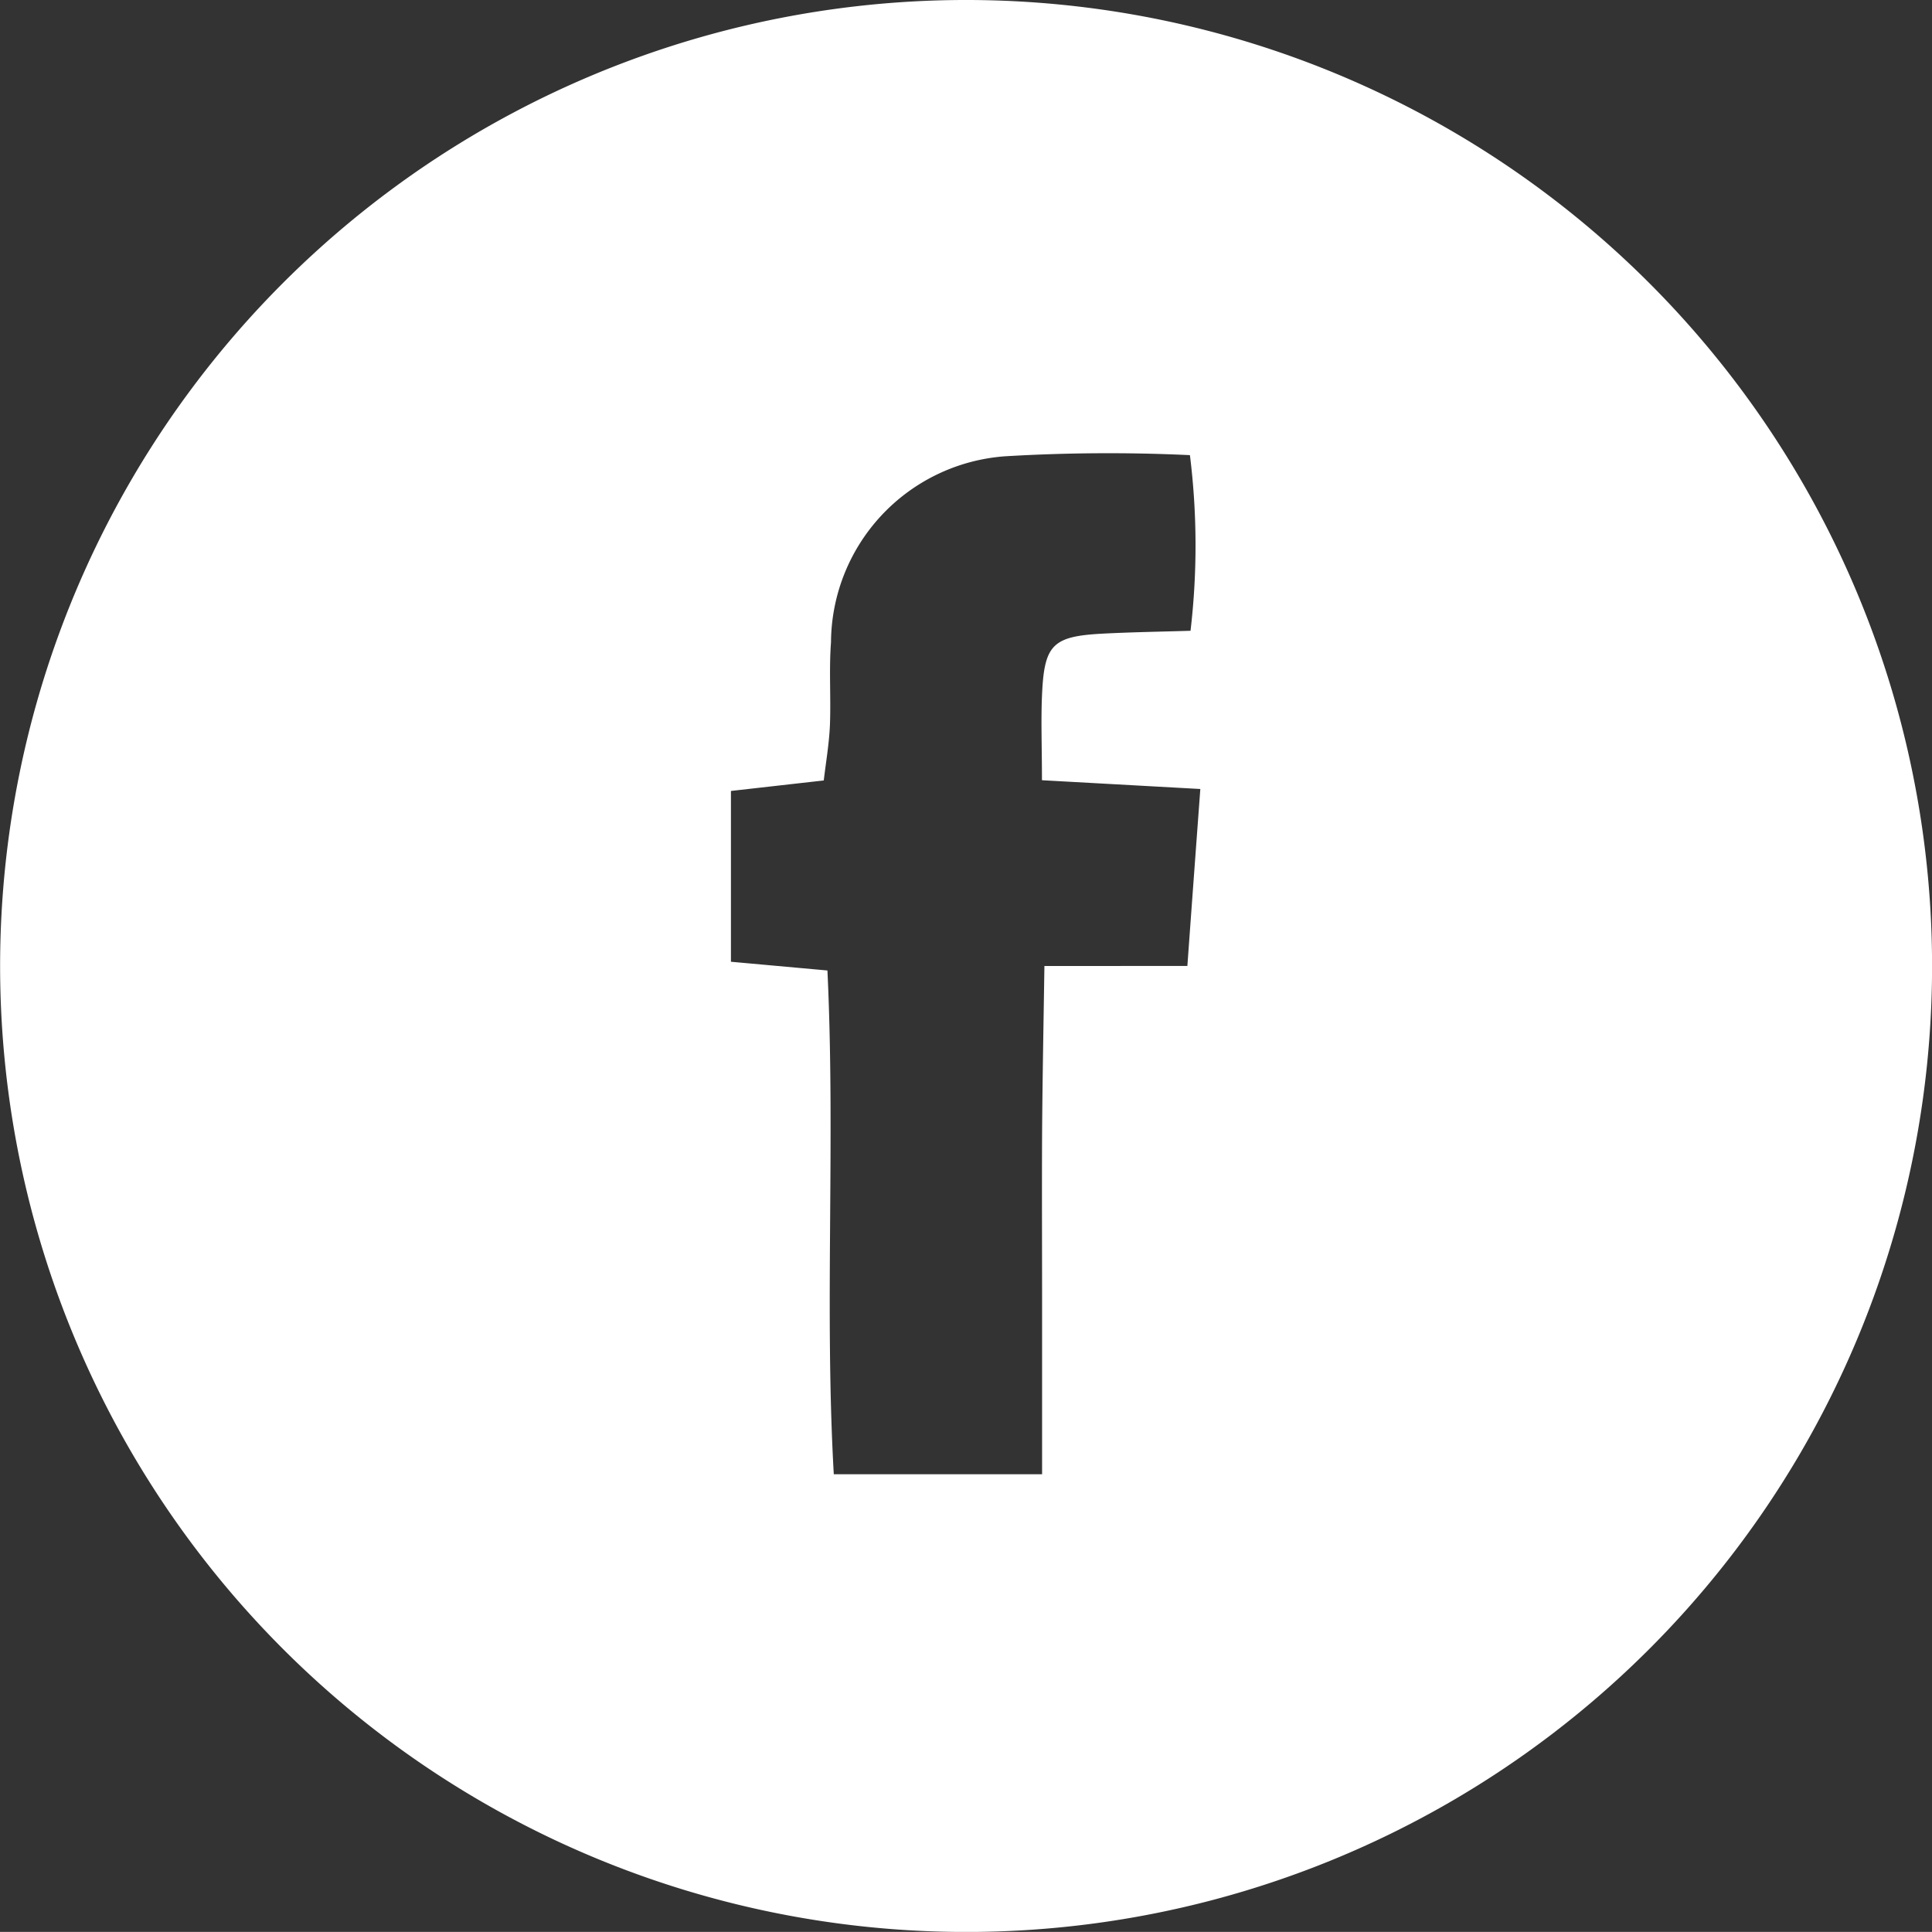 <svg xmlns="http://www.w3.org/2000/svg" width="41.625" height="41.623" viewBox="0 0 41.625 41.623">
  <rect x="0" y="0" width="41.625" height="41.623" fill="#333333" stroke="none"/>
  <defs>
    <style>
      .cls-1 {
        fill: #ffffff;
      }
    </style>
  </defs>
  <g id="Group_783" data-name="Group 783" transform="translate(0 0)">
    <path id="Path_6067" data-name="Path 6067" class="cls-1" d="M2079.4,1195.816a20.812,20.812,0,1,1,20.828-20.673A20.807,20.807,0,0,1,2079.4,1195.816Zm4.784-20.813c.1-1.386.186-2.551.279-3.812l-3.412-.189c0-.749-.026-1.341.006-1.93.054-1,.251-1.173,1.3-1.228.628-.033,1.256-.042,1.895-.062a15.732,15.732,0,0,0-.013-3.784,37.361,37.361,0,0,0-3.986.025,4.043,4.043,0,0,0-3.747,4.006c-.045.592,0,1.19-.023,1.784-.018.41-.089.817-.133,1.194l-2,.226v3.68l2.079.188c.174,3.662-.066,7.259.137,10.854h4.488v-3.618c0-1.244-.006-2.488,0-3.732.008-1.167.031-2.333.05-3.6Z" transform="translate(-2058.602 -1154.192)"/>
  </g>
</svg>
